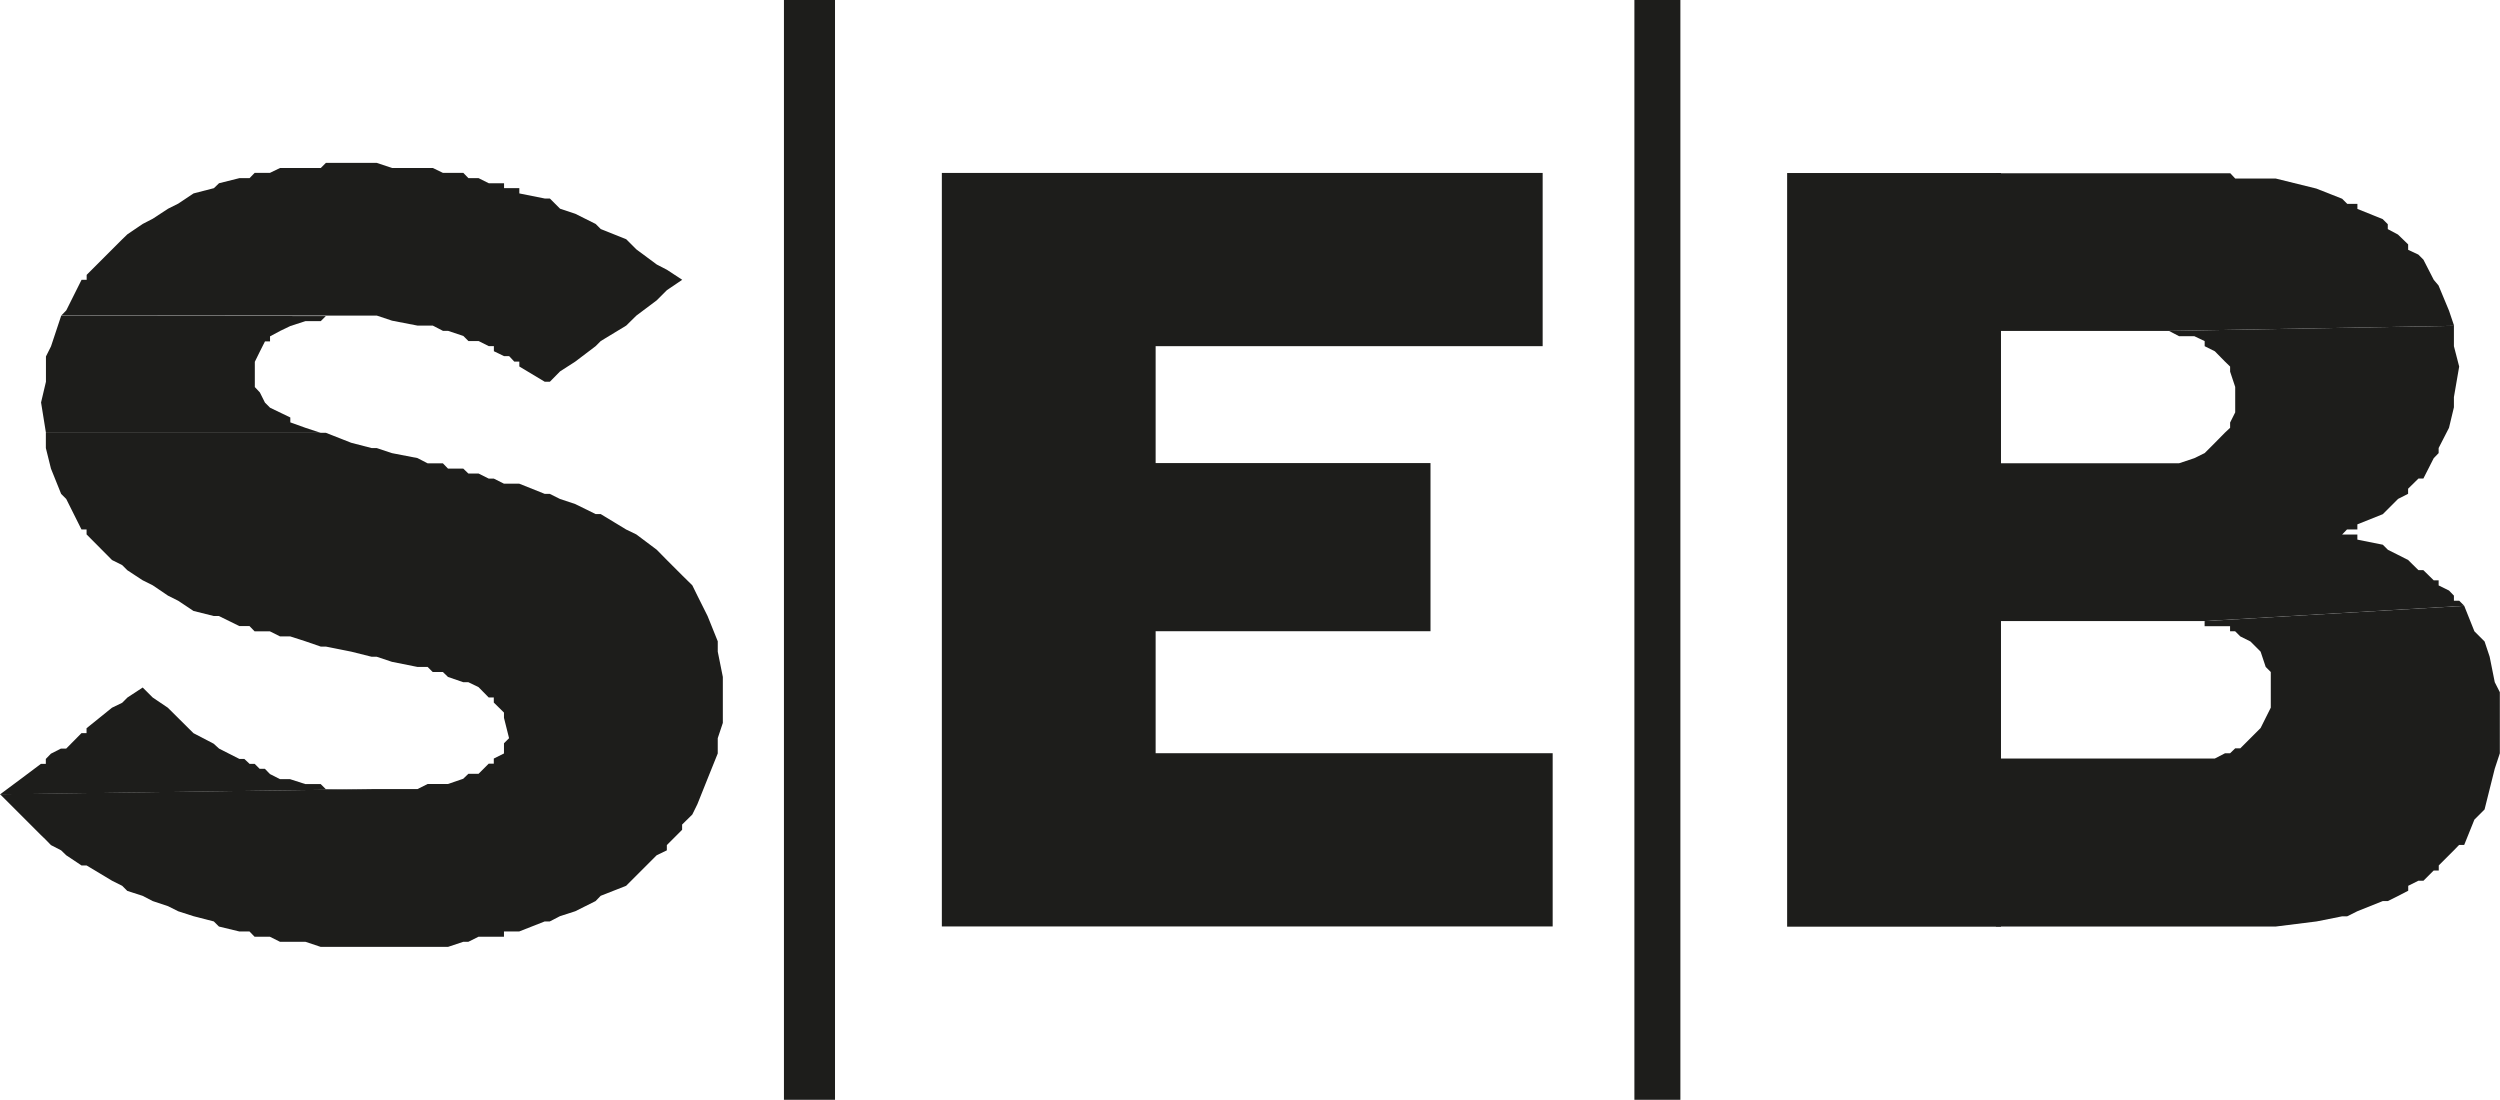 <?xml version="1.0" encoding="UTF-8" standalone="no"?>
<!-- Created with Inkscape (http://www.inkscape.org/) -->

<svg
   xmlns:dc="http://purl.org/dc/elements/1.1/"
   xmlns:cc="http://creativecommons.org/ns#"
   xmlns:rdf="http://www.w3.org/1999/02/22-rdf-syntax-ns#"
   xmlns:svg="http://www.w3.org/2000/svg"
   xmlns="http://www.w3.org/2000/svg"
   xmlns:sodipodi="http://sodipodi.sourceforge.net/DTD/sodipodi-0.dtd"
   xmlns:inkscape="http://www.inkscape.org/namespaces/inkscape"
   width="104.358"
   height="45.909"
   viewBox="0 0 27.611 12.147"
   version="1.1"
   id="svg8"
   inkscape:version="0.92.4 (5da689c313, 2019-01-14)"
   sodipodi:docname="seb.svg"
   inkscape:export-filename="C:\Projects\regio-webapi\kaart.regio.ee\www\vormsi\www\img\vaatetorn.png"
   inkscape:export-xdpi="96"
   inkscape:export-ydpi="96">
  <defs
     id="defs2">
    <clipPath
       clipPathUnits="userSpaceOnUse"
       id="clipPath149212">
      <path
         d="M 0,0 H 1190.551 V 841.89 H 0 Z"
         id="path149210"
         inkscape:connector-curvature="0" />
    </clipPath>
    <clipPath
       clipPathUnits="userSpaceOnUse"
       id="clipPath149228">
      <path
         d="M 0,0 H 1190.551 V 841.89 H 0 Z"
         id="path149226"
         inkscape:connector-curvature="0" />
    </clipPath>
  </defs>
  <sodipodi:namedview
     id="base"
     pagecolor="#ffffff"
     bordercolor="#666666"
     borderopacity="1.0"
     inkscape:pageopacity="0.0"
     inkscape:pageshadow="2"
     inkscape:zoom="11.313709"
     inkscape:cx="42.326271"
     inkscape:cy="14.400722"
     inkscape:document-units="px"
     inkscape:current-layer="layer3"
     showgrid="false"
     inkscape:window-width="1920"
     inkscape:window-height="1017"
     inkscape:window-x="-8"
     inkscape:window-y="-8"
     inkscape:window-maximized="1"
     inkscape:snap-page="false"
     units="px"
     fit-margin-top="0"
     fit-margin-left="0"
     fit-margin-right="0"
     fit-margin-bottom="0"
     inkscape:pagecheckerboard="true"
     inkscape:snap-to-guides="false"
     inkscape:snap-grids="false"
     scale-x="0.265"
     inkscape:snap-global="false" />
  <g
     inkscape:label="Layer 1"
     inkscape:groupmode="layer"
     id="layer1"
     transform="translate(111.405,51.659)"
     style="display:inline" />
  <g
     inkscape:groupmode="layer"
     id="layer3"
     inkscape:label="vaatetorn"
     style="display:inline"
     transform="translate(100.445,46.006)">
    <g
       id="g155158"
       transform="matrix(1.874,0,0,-1.874,-99.939,-41.226)">
      <path
         d="M 0,0 V -0.09 L 0.03,-0.211 0.09,-0.36 0.12,-0.39 0.21,-0.57 H 0.24 V -0.599 L 0.39,-0.75 0.45,-0.78 0.48,-0.81 0.57,-0.869 0.63,-0.899 0.72,-0.96 0.78,-0.99 0.87,-1.05 0.99,-1.08 H 1.02 L 1.14,-1.139 H 1.2 L 1.23,-1.17 H 1.32 L 1.38,-1.2 H 1.44 L 1.53,-1.229 1.62,-1.26 H 1.65 L 1.8,-1.29 1.92,-1.32 H 1.95 L 2.04,-1.35 2.19,-1.38 H 2.25 L 2.28,-1.41 H 2.34 L 2.37,-1.439 2.46,-1.47 H 2.49 L 2.55,-1.499 2.61,-1.56 H 2.64 V -1.59 L 2.7,-1.649 V -1.68 L 2.73,-1.8 2.7,-1.83 V -1.89 L 2.64,-1.92 V -1.95 H 2.61 L 2.55,-2.01 H 2.49 L 2.46,-2.039 2.37,-2.07 H 2.25 L 2.19,-2.1 H 1.92 L -0.27,-2.13 -0.15,-2.25 -0.03,-2.37 0,-2.399 0.03,-2.43 0.09,-2.461 0.12,-2.49 0.21,-2.55 H 0.24 L 0.39,-2.64 0.45,-2.67 0.48,-2.7 0.57,-2.729 0.63,-2.76 0.72,-2.79 0.78,-2.82 0.87,-2.849 0.99,-2.88 1.02,-2.91 1.14,-2.939 H 1.2 L 1.23,-2.97 H 1.32 L 1.38,-3 H 1.53 L 1.62,-3.03 H 2.37 L 2.46,-3 h 0.03 l 0.06,0.03 H 2.7 v 0.031 h 0.09 l 0.15,0.059 h 0.03 l 0.06,0.031 0.09,0.029 0.12,0.06 0.03,0.031 0.15,0.059 0.06,0.06 0.12,0.12 0.06,0.029 v 0.031 l 0.09,0.09 v 0.031 l 0.06,0.059 0.03,0.061 0.06,0.15 0.06,0.149 v 0.09 l 0.03,0.09 v 0.271 L 3.96,-1.29 v 0.061 L 3.9,-1.08 3.84,-0.96 3.81,-0.899 3.75,-0.84 3.66,-0.75 3.6,-0.689 3.48,-0.599 3.42,-0.57 3.27,-0.479 H 3.24 L 3.12,-0.42 3.03,-0.39 2.97,-0.36 H 2.94 L 2.79,-0.3 H 2.7 L 2.64,-0.27 H 2.61 L 2.55,-0.24 H 2.49 L 2.46,-0.211 H 2.37 L 2.34,-0.18 H 2.25 L 2.19,-0.149 2.04,-0.12 1.95,-0.09 H 1.92 L 1.8,-0.059 1.65,0 Z"
         style="fill:#1d1d1b;fill-opacity:1;fill-rule:nonzero;stroke:none"
         id="path155160"
         inkscape:connector-curvature="0" />
    </g>
    <path
       d="m -96.848,-42.518 h 0.283 z m -2.922,0 -0.112,0.337 -0.056,0.112 v 0.279 l -0.054,0.229 0.054,0.336 h 3.091 -0.056 l -0.169,-0.056 -0.167,-0.06 v -0.054 l -0.112,-0.054 -0.112,-0.054 -0.056,-0.056 -0.056,-0.112 -0.056,-0.06 v -0.279 l 0.056,-0.114 0.056,-0.111 h 0.056 v -0.056 l 0.112,-0.06 0.112,-0.054 0.167,-0.054 h 0.169 l 0.056,-0.056 z"
       style="fill:#1d1d1b;fill-opacity:1;fill-rule:nonzero;stroke:none;stroke-width:1.874"
       id="path155164"
       inkscape:connector-curvature="0" />
    <g
       id="g155170"
       transform="matrix(1.874,0,0,-1.874,-96.846,-44.207)">
      <path
         d="M 0,0 -0.03,-0.03 H -0.27 L -0.33,-0.059 H -0.42 L -0.45,-0.09 H -0.51 L -0.63,-0.12 -0.66,-0.149 -0.78,-0.18 -0.87,-0.24 -0.93,-0.27 -1.02,-0.329 -1.08,-0.36 -1.17,-0.421 -1.2,-0.45 -1.41,-0.66 V -0.689 H -1.44 L -1.53,-0.869 -1.56,-0.9 H 0.3 L 0.39,-0.93 0.54,-0.959 H 0.63 L 0.69,-0.99 H 0.72 L 0.81,-1.02 0.84,-1.05 H 0.9 L 0.96,-1.08 H 0.99 V -1.11 L 1.05,-1.139 H 1.08 L 1.11,-1.171 H 1.14 V -1.2 l 0.15,-0.09 h 0.03 l 0.06,0.061 0.09,0.058 0.12,0.091 0.03,0.03 0.15,0.091 0.06,0.059 0.12,0.09 0.06,0.06 L 2.1,-0.689 2.01,-0.63 1.95,-0.599 1.83,-0.51 1.77,-0.45 1.62,-0.39 1.59,-0.36 1.47,-0.3 1.38,-0.27 1.32,-0.21 H 1.29 l -0.15,0.03 v 0.031 H 1.05 V -0.12 H 0.96 L 0.9,-0.09 H 0.84 L 0.81,-0.059 H 0.69 L 0.63,-0.03 H 0.39 L 0.3,0 Z"
         style="fill:#1d1d1b;fill-opacity:1;fill-rule:nonzero;stroke:none"
         id="path155172"
         inkscape:connector-curvature="0" />
    </g>
    <g
       id="g155174"
       transform="matrix(1.874,0,0,-1.874,-99.038,-38.302)">
      <path
         d="m 0,0 -0.031,-0.031 -0.06,-0.029 -0.15,-0.121 V -0.21 h -0.03 l -0.09,-0.091 h -0.031 l -0.059,-0.03 -0.03,-0.031 V -0.391 H -0.51 l -0.12,-0.09 -0.121,-0.09 2.191,0.031 H 1.169 l -0.03,0.03 H 1.048 l -0.09,0.029 H 0.899 L 0.84,-0.451 0.81,-0.42 H 0.779 L 0.75,-0.391 H 0.72 L 0.689,-0.362 H 0.66 L 0.54,-0.301 0.508,-0.272 0.389,-0.21 0.238,-0.06 0.149,0 0.09,0.059 Z"
         style="fill:#1d1d1b;fill-opacity:1;fill-rule:nonzero;stroke:none"
         id="path155176"
         inkscape:connector-curvature="0" />
    </g>
    <g
       id="g155178"
       transform="matrix(1.874,0,0,-1.874,-90.043,-44.096)">
      <path
         d="M 0,0 V -4.441 H 3.6 V -3.42 H 3.541 1.26 v 0.719 H 2.88 V -1.71 H 1.26 v 0.689 H 3.541 V 0 Z"
         style="fill:#1d1d1b;fill-opacity:1;fill-rule:nonzero;stroke:none"
         id="path155180"
         inkscape:connector-curvature="0" />
    </g>
    <path
       d="m -80.707,-35.771 h 2.362 v -8.324 h -2.362 z"
       style="fill:#1d1d1b;fill-opacity:1;fill-rule:nonzero;stroke:none;stroke-width:1.874"
       id="path155182"
       inkscape:connector-curvature="0" />
    <g
       id="g155184"
       transform="matrix(1.874,0,0,-1.874,-76.096,-39.146)">
      <path
         d="M 0,0 V -0.03 H 0.15 V -0.06 H 0.18 L 0.21,-0.09 0.27,-0.12 0.33,-0.18 0.36,-0.27 0.39,-0.3 V -0.51 L 0.36,-0.57 0.33,-0.63 0.21,-0.75 H 0.18 L 0.15,-0.779 H 0.12 L 0.06,-0.81 H -1.23 V -1.8 h 1.65 l 0.24,0.03 0.15,0.03 h 0.03 l 0.06,0.03 0.15,0.06 h 0.03 l 0.06,0.03 0.06,0.031 v 0.029 l 0.06,0.03 h 0.03 l 0.06,0.06 h 0.03 v 0.03 l 0.06,0.06 0.03,0.03 0.03,0.031 h 0.03 l 0.06,0.149 0.06,0.06 0.06,0.24 0.03,0.091 v 0.36 L 1.71,-0.36 1.68,-0.21 1.65,-0.12 1.59,-0.06 1.53,0.09 Z"
         style="fill:#1d1d1b;fill-opacity:1;fill-rule:nonzero;stroke:none"
         id="path155186"
         inkscape:connector-curvature="0" />
    </g>
    <g
       id="g155192"
       transform="matrix(1.874,0,0,-1.874,-76.489,-42.351)">
      <path
         d="m 0,0 0.059,-0.031 h 0.09 L 0.21,-0.06 V -0.09 L 0.27,-0.12 0.329,-0.18 0.36,-0.21 V -0.24 L 0.39,-0.33 V -0.48 L 0.36,-0.54 V -0.571 L 0.329,-0.6 0.27,-0.66 0.21,-0.72 0.149,-0.75 0.059,-0.78 h -1.08 V -1.71 H 0.21 l 1.53,0.09 -0.03,0.03 H 1.679 v 0.03 L 1.65,-1.53 1.589,-1.5 v 0.03 H 1.56 L 1.499,-1.41 H 1.47 L 1.409,-1.35 1.35,-1.32 1.29,-1.29 1.26,-1.26 1.11,-1.23 V -1.2 H 1.02 l 0.029,0.03 H 1.11 v 0.03 l 0.15,0.06 0.03,0.03 0.06,0.06 0.059,0.03 v 0.03 l 0.061,0.06 h 0.029 l 0.061,0.12 0.029,0.03 v 0.03 l 0.061,0.119 0.029,0.121 v 0.06 l 0.031,0.18 -0.031,0.12 v 0.12 z"
         style="fill:#1d1d1b;fill-opacity:1;fill-rule:nonzero;stroke:none"
         id="path155194"
         inkscape:connector-curvature="0" />
    </g>
    <g
       id="g155196"
       transform="matrix(1.874,0,0,-1.874,-78.4,-44.092)">
      <path
         d="m 0,0 v -0.929 h 1.019 l 1.681,0.03 -0.03,0.089 -0.062,0.149 -0.028,0.033 -0.061,0.119 -0.03,0.03 -0.06,0.028 v 0.032 l -0.06,0.058 -0.06,0.032 V -0.3 l -0.03,0.03 -0.149,0.06 v 0.03 H 2.07 L 2.04,-0.15 1.888,-0.09 1.649,-0.031 H 1.41 L 1.381,0 Z"
         style="fill:#1d1d1b;fill-opacity:1;fill-rule:nonzero;stroke:none"
         id="path155198"
         inkscape:connector-curvature="0" />
    </g>
    <path
       d="m -91.787,-33.859 h 0.564 v -12.147 h -0.564 z"
       style="fill:#1d1d1b;fill-opacity:1;fill-rule:nonzero;stroke:none;stroke-width:1.874"
       id="path155204"
       inkscape:connector-curvature="0" />
    <path
       d="m -82.394,-33.859 h 0.508 v -12.147 h -0.508 z"
       style="fill:#1d1d1b;fill-opacity:1;fill-rule:nonzero;stroke:none;stroke-width:1.874"
       id="path155206"
       inkscape:connector-curvature="0" />
  </g>
</svg>

